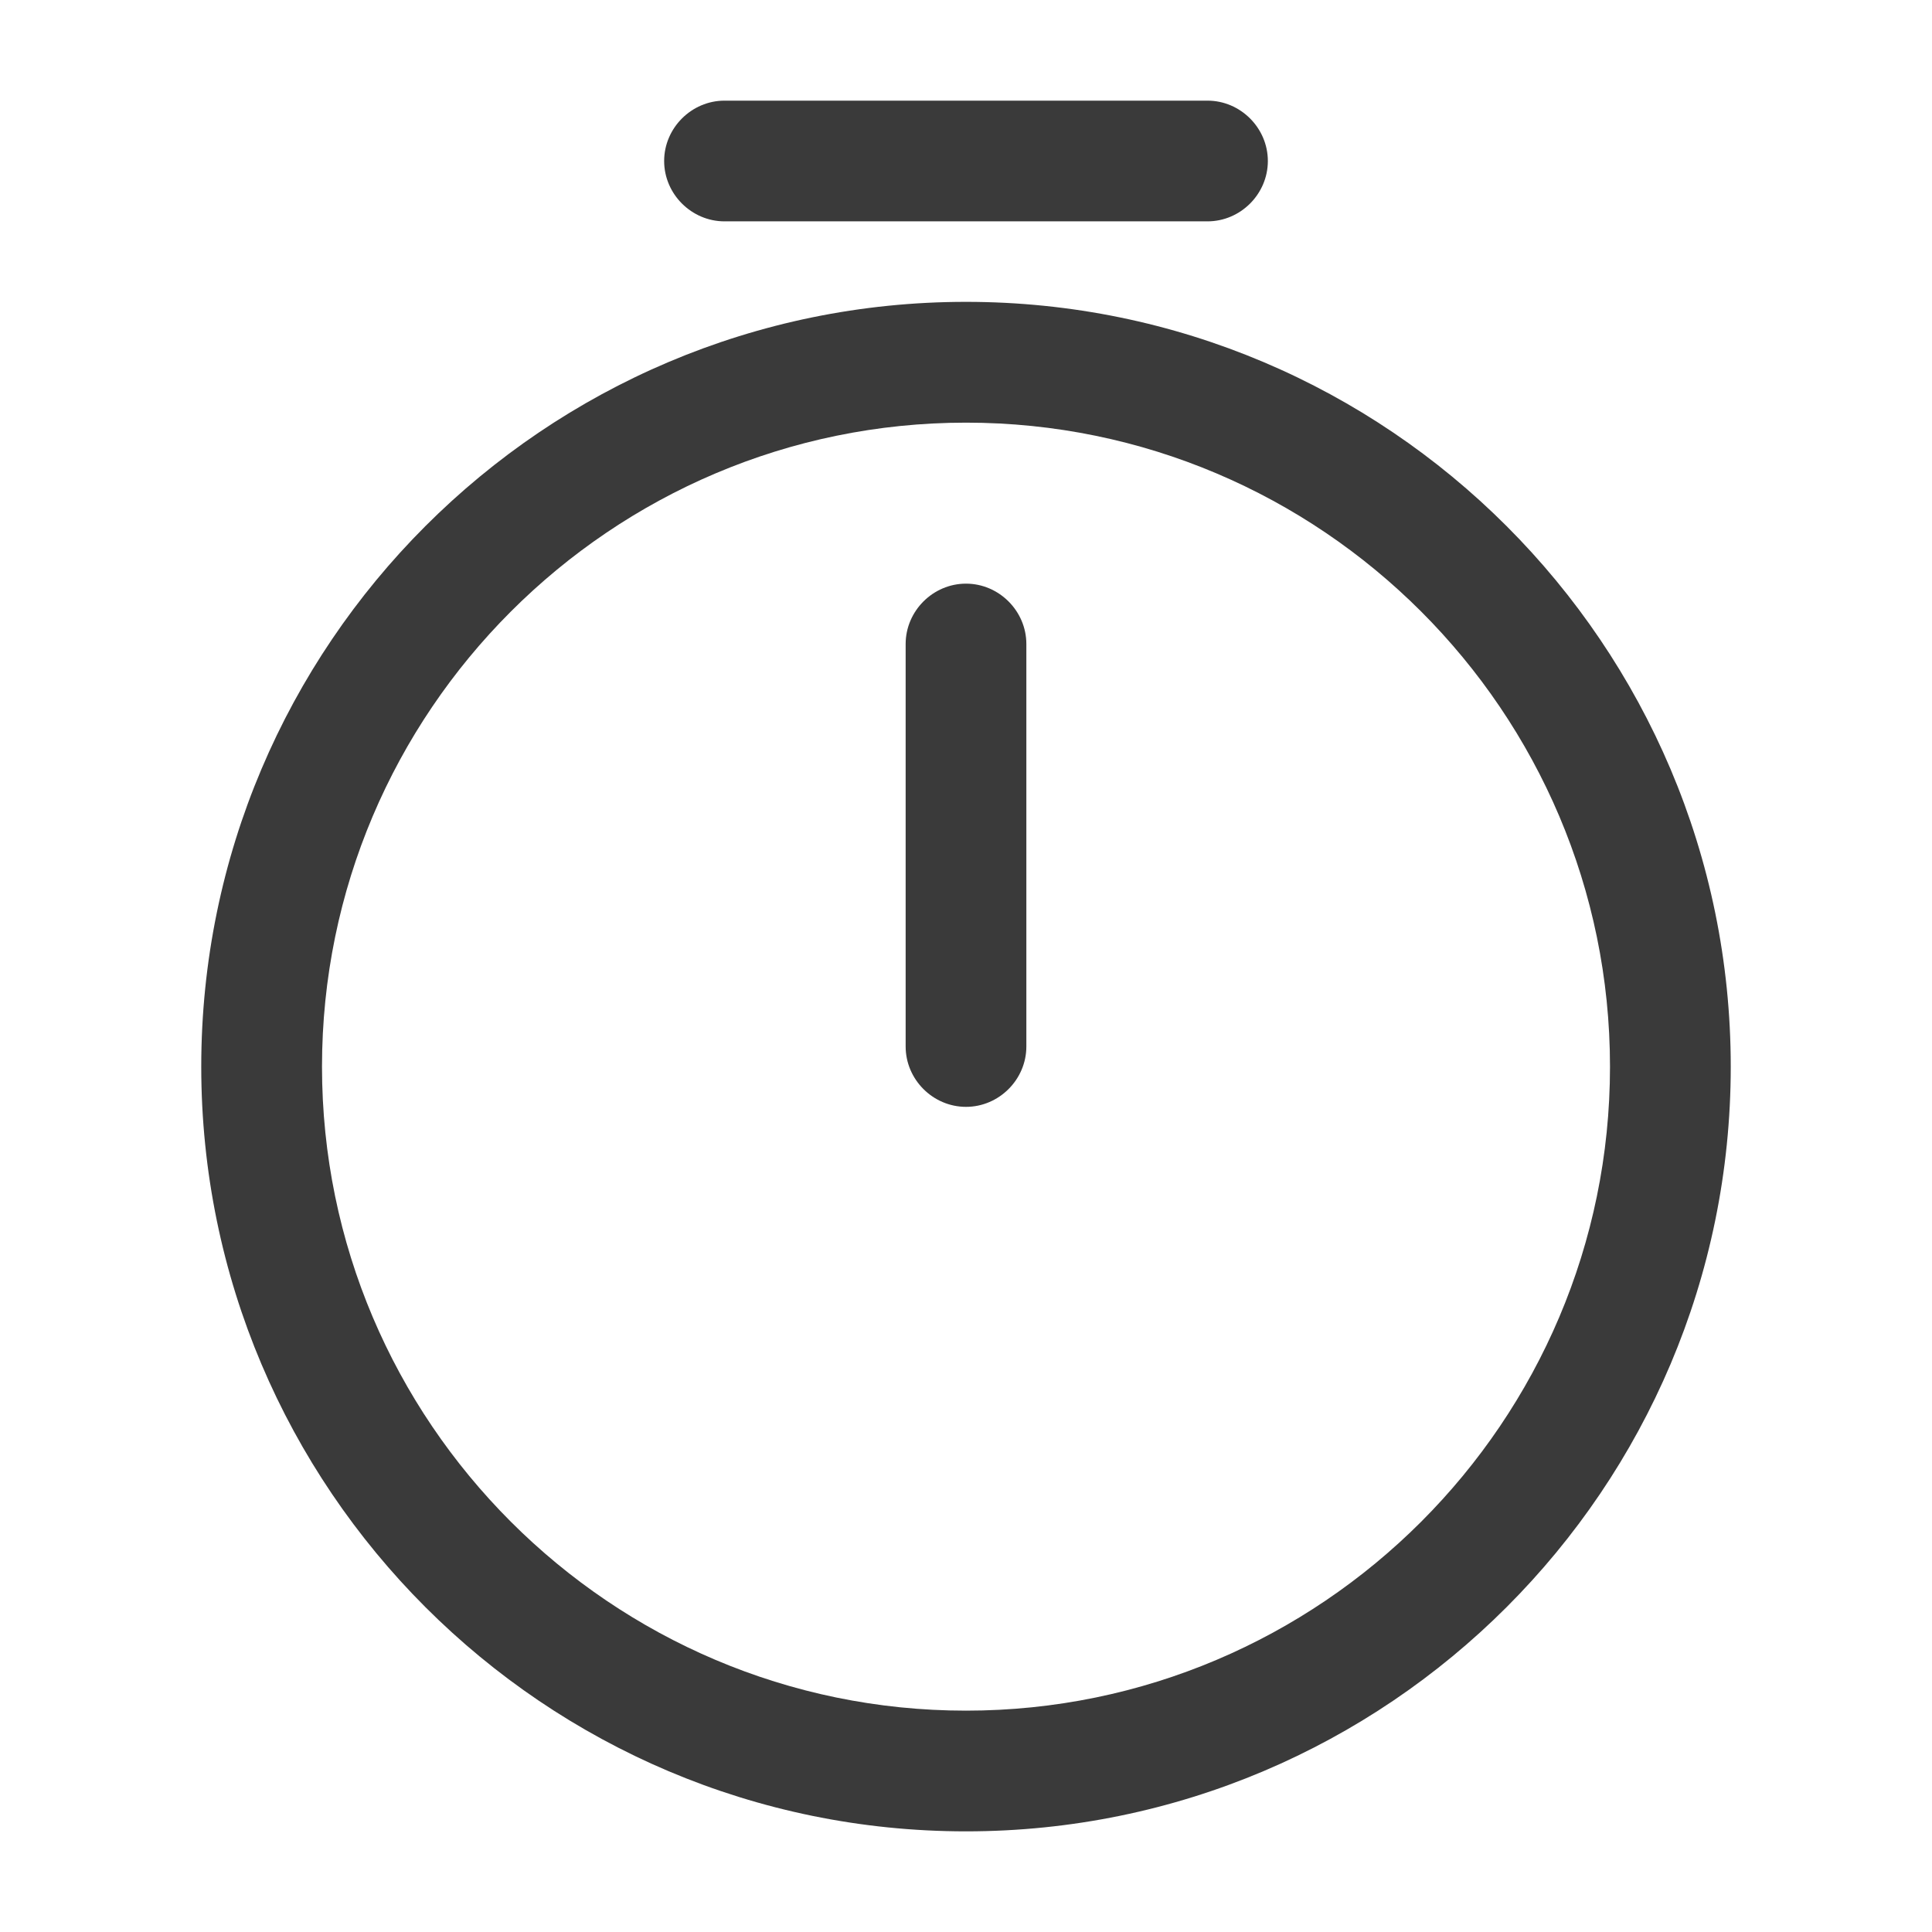 <svg width="42" height="42" viewBox="0 0 42 42" fill="none" xmlns="http://www.w3.org/2000/svg">
<path d="M21 39.812C11.83 39.812 4.375 32.358 4.375 23.188C4.375 14.018 11.83 6.562 21 6.562C30.17 6.562 37.625 14.018 37.625 23.188C37.625 32.358 30.17 39.812 21 39.812ZM21 9.188C13.283 9.188 7 15.47 7 23.188C7 30.905 13.283 37.188 21 37.188C28.718 37.188 35 30.905 35 23.188C35 15.47 28.718 9.188 21 9.188Z" fill="#3A3A3A"/>
<path d="M21 24.062C20.282 24.062 19.688 23.468 19.688 22.75V14C19.688 13.283 20.282 12.688 21 12.688C21.718 12.688 22.312 13.283 22.312 14V22.75C22.312 23.468 21.718 24.062 21 24.062Z" fill="#3A3A3A"/>
<path d="M26.25 4.812H15.75C15.033 4.812 14.438 4.218 14.438 3.5C14.438 2.783 15.033 2.188 15.75 2.188H26.25C26.968 2.188 27.562 2.783 27.562 3.5C27.562 4.218 26.968 4.812 26.25 4.812Z" fill="#3A3A3A"/>
</svg>

